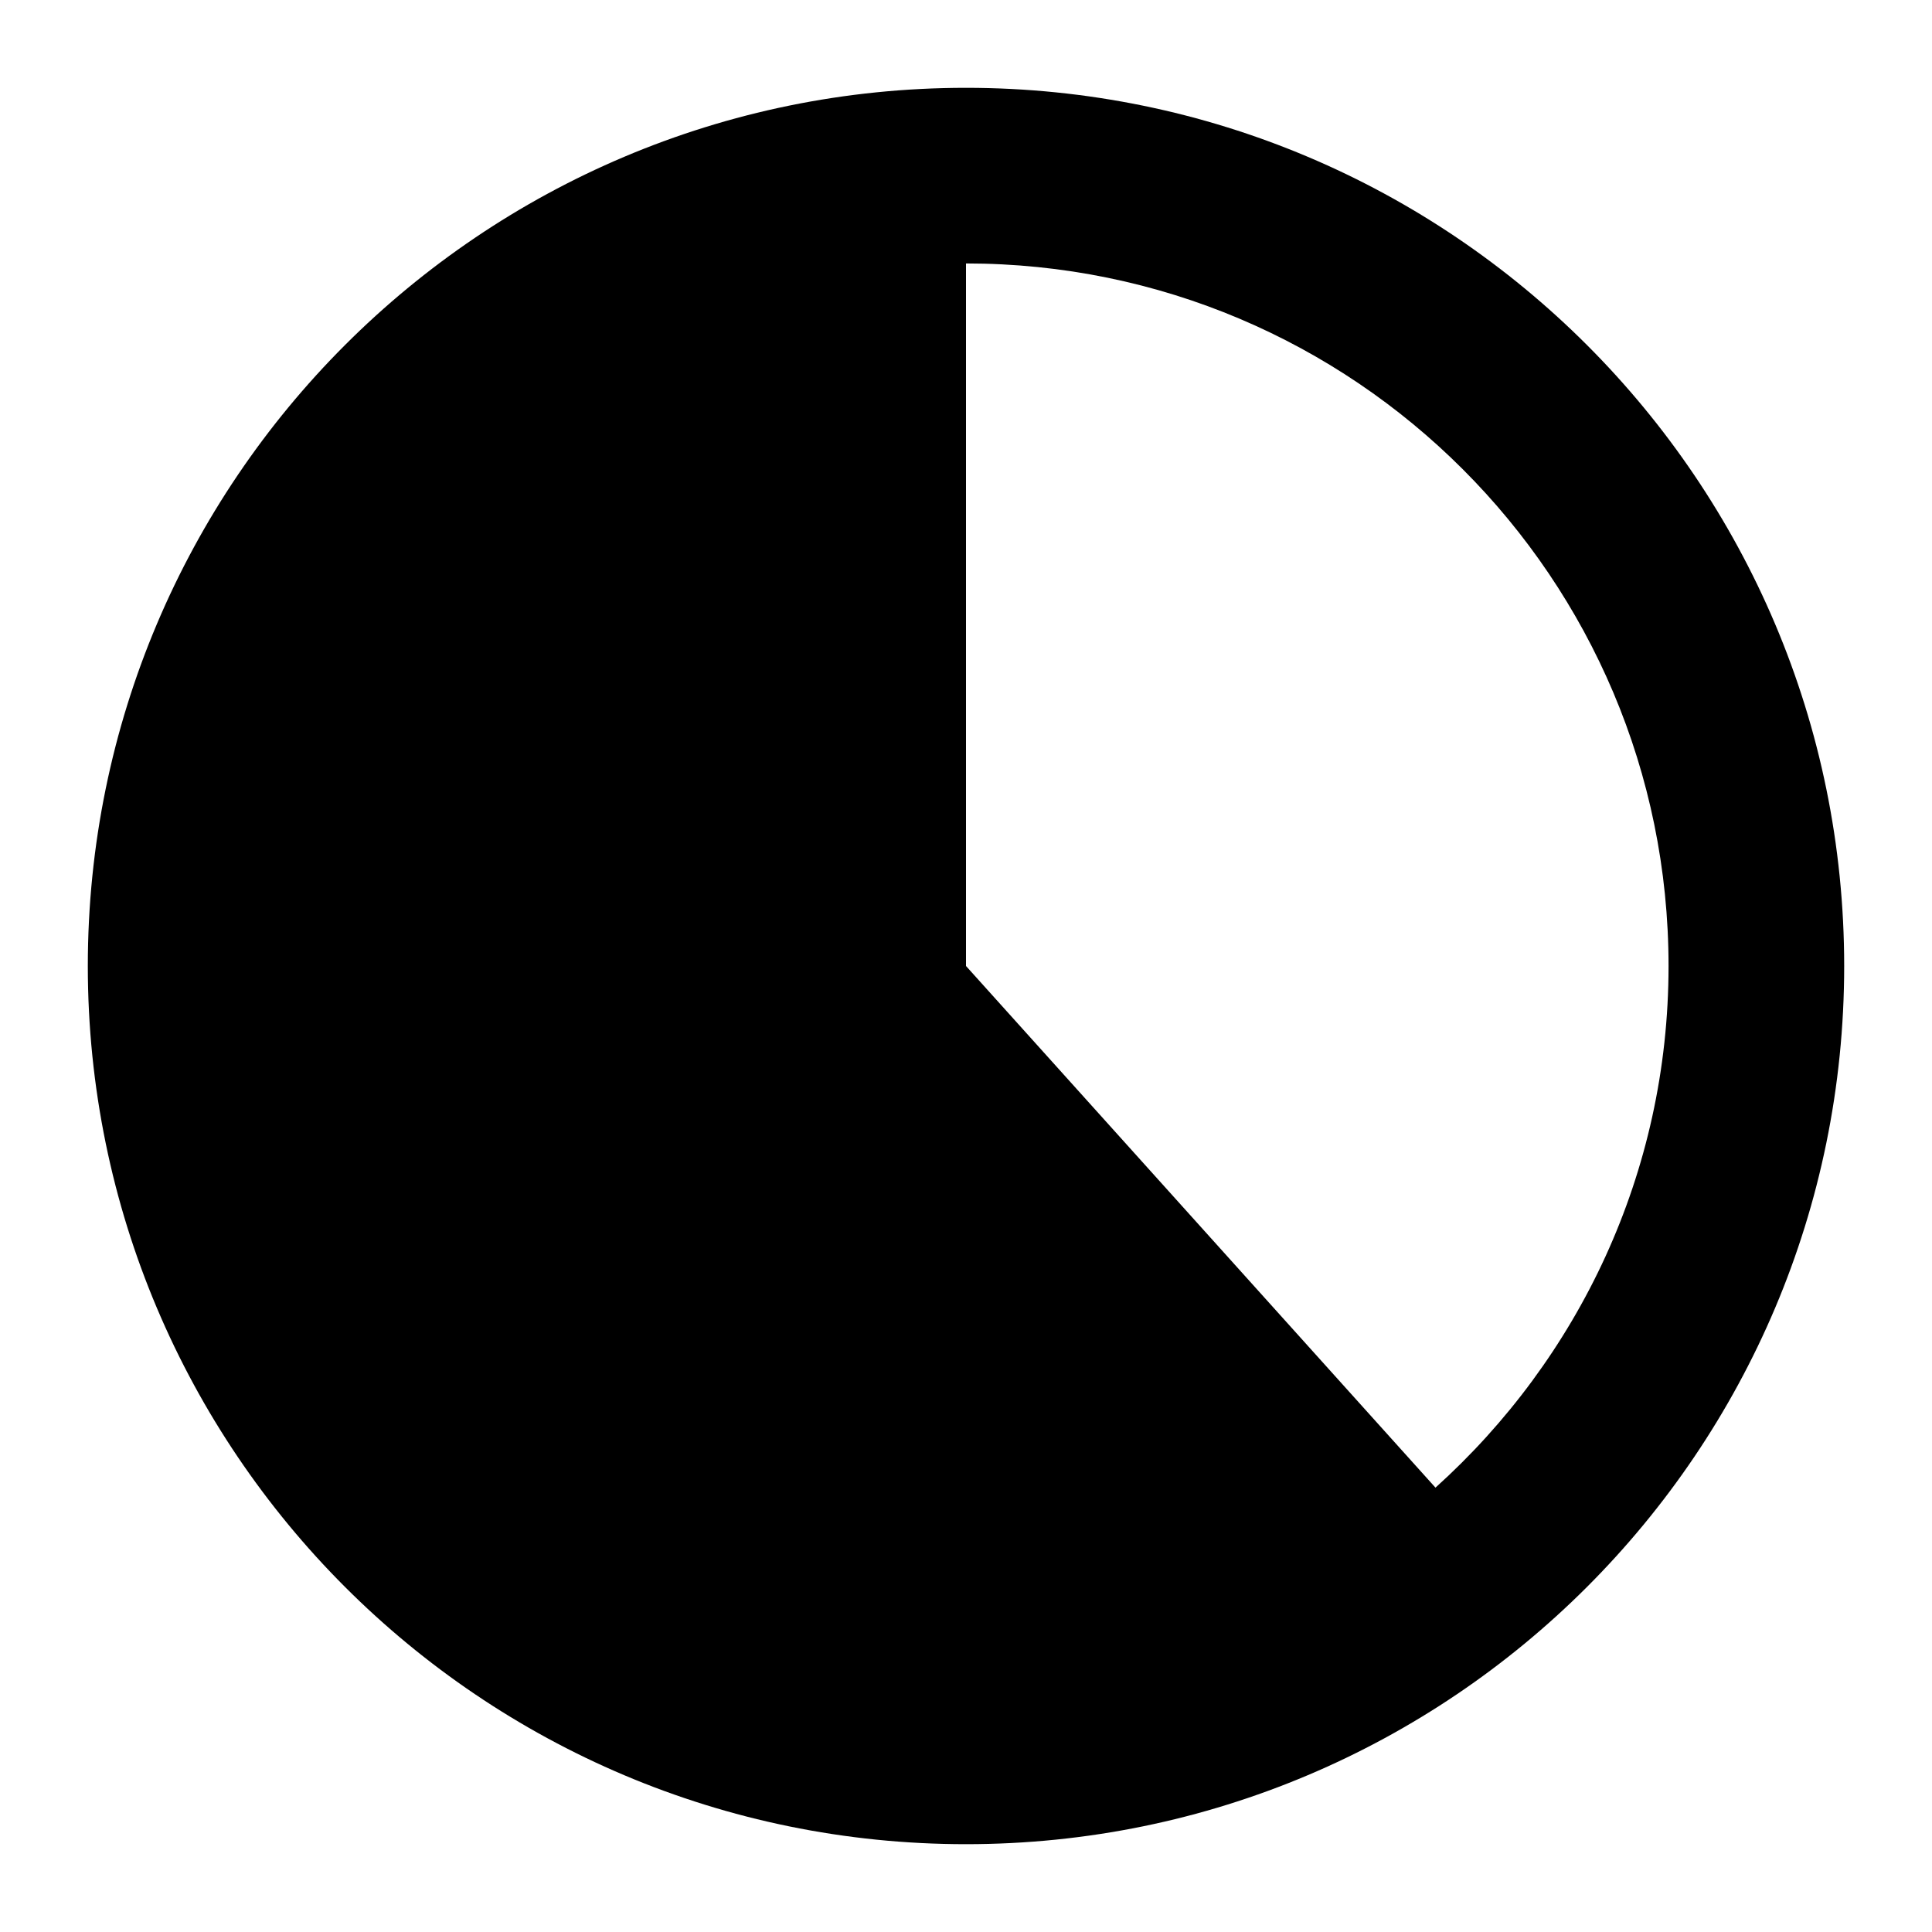 <svg xmlns="http://www.w3.org/2000/svg" width="22" height="22" viewBox="0 0 22 22">
	<path d="M11,1C5.477,1,1,5.477,1,11s4.477,10,10,10s10-4.477,10-10S16.523,1,11,1z M16.346,16.94L11,11V3c4.418,0,8,3.582,8,8C19,13.36,17.972,15.475,16.346,16.94z"/>
</svg>